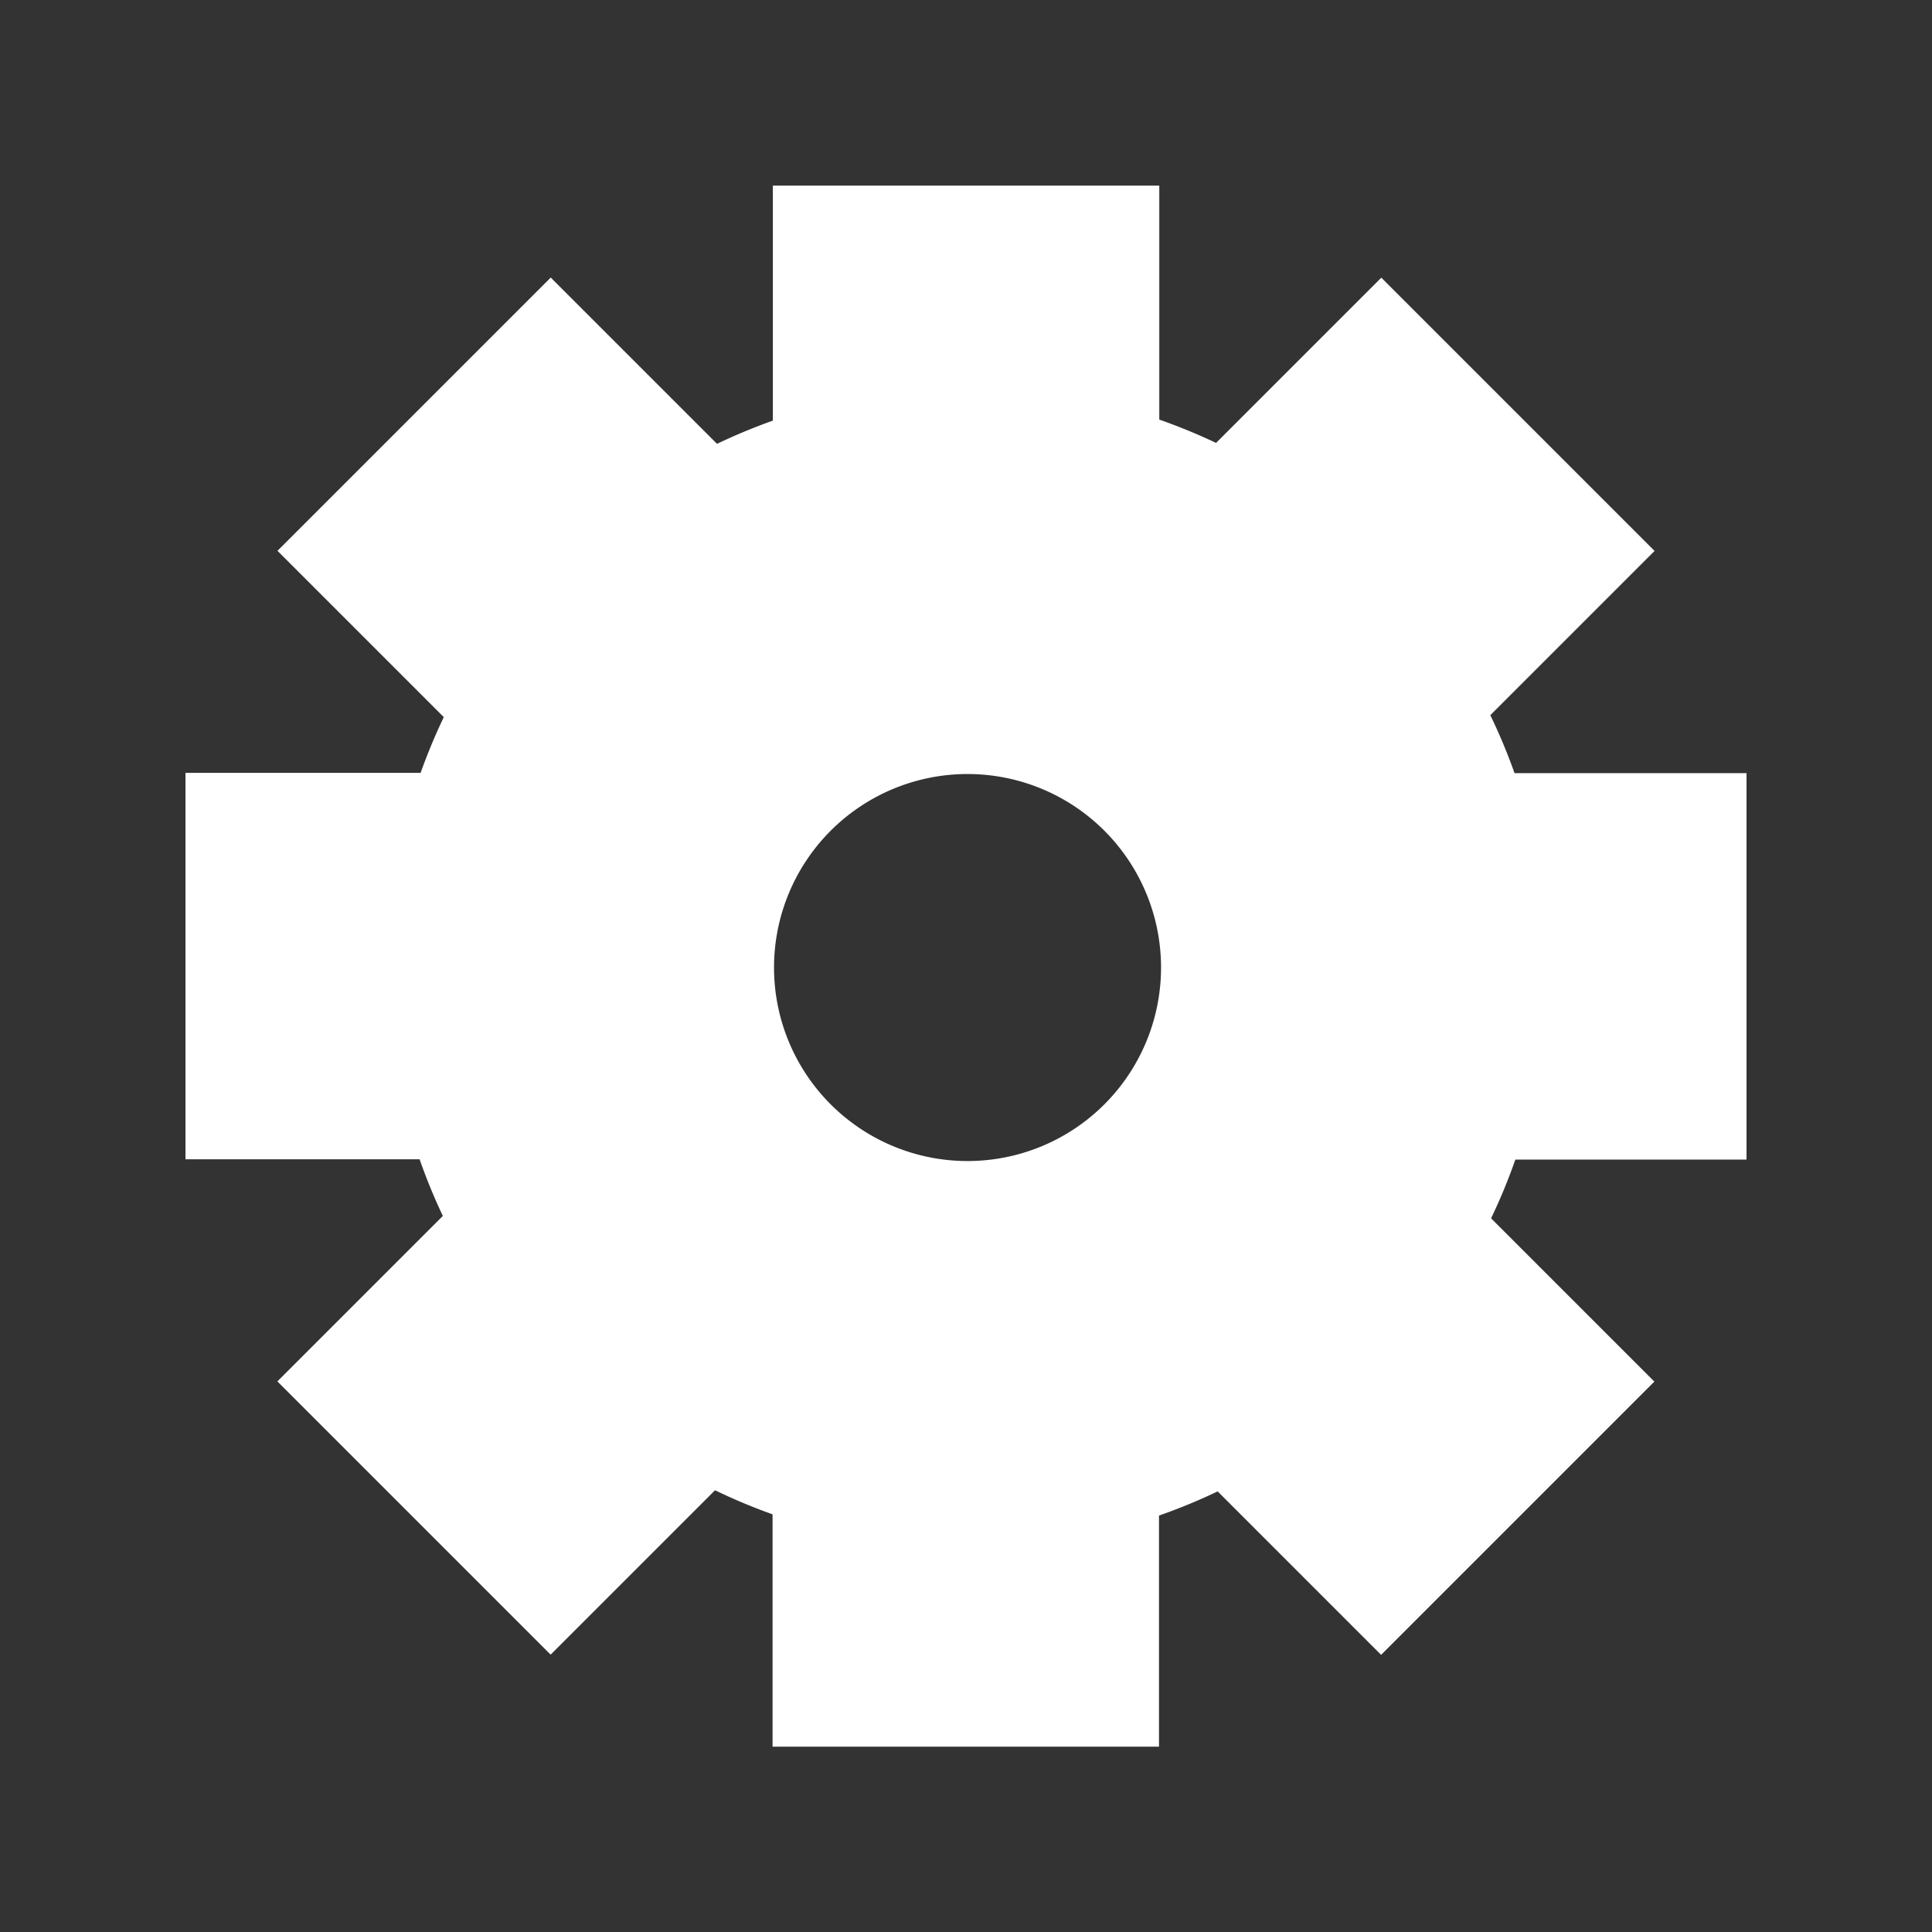 <?xml version="1.0" encoding="UTF-8" standalone="no"?>
<!-- Created with Inkscape (http://www.inkscape.org/) -->

<svg
   xmlns:dc="http://purl.org/dc/elements/1.1/"
   xmlns:cc="http://creativecommons.org/ns#"
   xmlns:rdf="http://www.w3.org/1999/02/22-rdf-syntax-ns#"
   xmlns:svg="http://www.w3.org/2000/svg"
   xmlns="http://www.w3.org/2000/svg"
   xmlns:sodipodi="http://sodipodi.sourceforge.net/DTD/sodipodi-0.dtd"
   xmlns:inkscape="http://www.inkscape.org/namespaces/inkscape"
   width="50"
   height="50"
   viewBox="0 0 13.229 13.229"
   version="1.1"
   id="svg2120"
   inkscape:version="0.92.4 (5da689c313, 2019-01-14)"
   sodipodi:docname="settings.svg">
  <rect x="0" y="0" width="13.229" height="13.229" fill="#333333" stroke="none"/>
  <defs
     id="defs2114" />
  <sodipodi:namedview
     id="base"
     pagecolor="#ffffff"
     bordercolor="#666666"
     borderopacity="1.0"
     inkscape:pageopacity="0.0"
     inkscape:pageshadow="2"
     inkscape:zoom="5.6568543"
     inkscape:cx="19.886113"
     inkscape:cy="18.507031"
     inkscape:document-units="px"
     inkscape:current-layer="layer1"
     showgrid="false"
     units="px"
     inkscape:pagecheckerboard="true"
     showguides="true"
     inkscape:guide-bbox="true"
     inkscape:window-width="1366"
     inkscape:window-height="705"
     inkscape:window-x="-8"
     inkscape:window-y="-8"
     inkscape:window-maximized="1" />
  <g
     inkscape:label="Layer 1"
     inkscape:groupmode="layer"
     id="layer1"
     transform="translate(0,-283.767)">
    <path
       style="opacity:1;fill:#ffffff;fill-opacity:1;stroke:#ffffff;stroke-width:0;stroke-linecap:round;stroke-linejoin:miter;stroke-miterlimit:4;stroke-dasharray:none;stroke-opacity:1;paint-order:fill markers stroke"
       d="M 25 10 A 15 15 0 0 0 10 25 A 15 15 0 0 0 25 40 A 15 15 0 0 0 40 25 A 15 15 0 0 0 25 10 z M 25 20 A 5 5 0 0 1 30 25 A 5 5 0 0 1 25 30 A 5 5 0 0 1 20 25 A 5 5 0 0 1 25 20 z "
       transform="matrix(0.265,0,0,0.265,0,283.767)"
       id="path2665" />
    <rect
       style="opacity:1;fill:#ffffff;fill-opacity:1;stroke:none;stroke-width:0;stroke-linecap:round;stroke-linejoin:miter;stroke-miterlimit:4;stroke-dasharray:none;stroke-opacity:1;paint-order:fill markers stroke"
       id="rect2670"
       width="2.646"
       height="2.646"
       x="1.27"
       y="289.059"
       inkscape:transform-center-x="4.0217566"
       inkscape:transform-center-y="-0.0010335156" />
    <rect
       inkscape:transform-center-y="2.8430795"
       inkscape:transform-center-x="2.8445443"
       y="208.685"
       x="-205.999"
       height="2.646"
       width="2.646"
       id="rect2682"
       style="opacity:1;fill:#ffffff;fill-opacity:1;stroke:none;stroke-width:0;stroke-linecap:round;stroke-linejoin:miter;stroke-miterlimit:4;stroke-dasharray:none;stroke-opacity:1;paint-order:fill markers stroke"
       transform="rotate(-45)" />
    <rect
       transform="rotate(-90)"
       style="opacity:1;fill:#ffffff;fill-opacity:1;stroke:none;stroke-width:0;stroke-linecap:round;stroke-linejoin:miter;stroke-miterlimit:4;stroke-dasharray:none;stroke-opacity:1;paint-order:fill markers stroke"
       id="rect2684"
       width="2.646"
       height="2.646"
       x="-295.727"
       y="5.29"
       inkscape:transform-center-x="0.0010358069"
       inkscape:transform-center-y="4.0217455" />
    <rect
       inkscape:transform-center-y="2.8445344"
       inkscape:transform-center-x="-2.8430694"
       y="-201.979"
       x="-215.353"
       height="2.646"
       width="2.646"
       id="rect2686"
       style="opacity:1;fill:#ffffff;fill-opacity:1;stroke:none;stroke-width:0;stroke-linecap:round;stroke-linejoin:miter;stroke-miterlimit:4;stroke-dasharray:none;stroke-opacity:1;paint-order:fill markers stroke"
       transform="rotate(-135)" />
    <rect
       transform="scale(-1)"
       style="opacity:1;fill:#ffffff;fill-opacity:1;stroke:none;stroke-width:0;stroke-linecap:round;stroke-linejoin:miter;stroke-miterlimit:4;stroke-dasharray:none;stroke-opacity:1;paint-order:fill markers stroke"
       id="rect2688"
       width="2.646"
       height="2.646"
       x="-11.959"
       y="-291.707"
       inkscape:transform-center-x="-4.0217437"
       inkscape:transform-center-y="0.0010240633" />
    <rect
       inkscape:transform-center-y="-2.8430793"
       inkscape:transform-center-x="-2.8445243"
       y="-211.332"
       x="195.31"
       height="2.646"
       width="2.646"
       id="rect2690"
       style="opacity:1;fill:#ffffff;fill-opacity:1;stroke:none;stroke-width:0;stroke-linecap:round;stroke-linejoin:miter;stroke-miterlimit:4;stroke-dasharray:none;stroke-opacity:1;paint-order:fill markers stroke"
       transform="rotate(135)" />
    <rect
       transform="rotate(90)"
       style="opacity:1;fill:#ffffff;fill-opacity:1;stroke:none;stroke-width:0;stroke-linecap:round;stroke-linejoin:miter;stroke-miterlimit:4;stroke-dasharray:none;stroke-opacity:1;paint-order:fill markers stroke"
       id="rect2692"
       width="2.646"
       height="2.646"
       x="285.038"
       y="-7.938"
       inkscape:transform-center-x="-0.0010217424"
       inkscape:transform-center-y="-4.0217549" />
    <rect
       inkscape:transform-center-y="-2.8445342"
       inkscape:transform-center-x="2.8430894"
       y="199.331"
       x="204.664"
       height="2.646"
       width="2.646"
       id="rect2694"
       style="opacity:1;fill:#ffffff;fill-opacity:1;stroke:none;stroke-width:0;stroke-linecap:round;stroke-linejoin:miter;stroke-miterlimit:4;stroke-dasharray:none;stroke-opacity:1;paint-order:fill markers stroke"
       transform="rotate(45)" />
  </g>
</svg>
